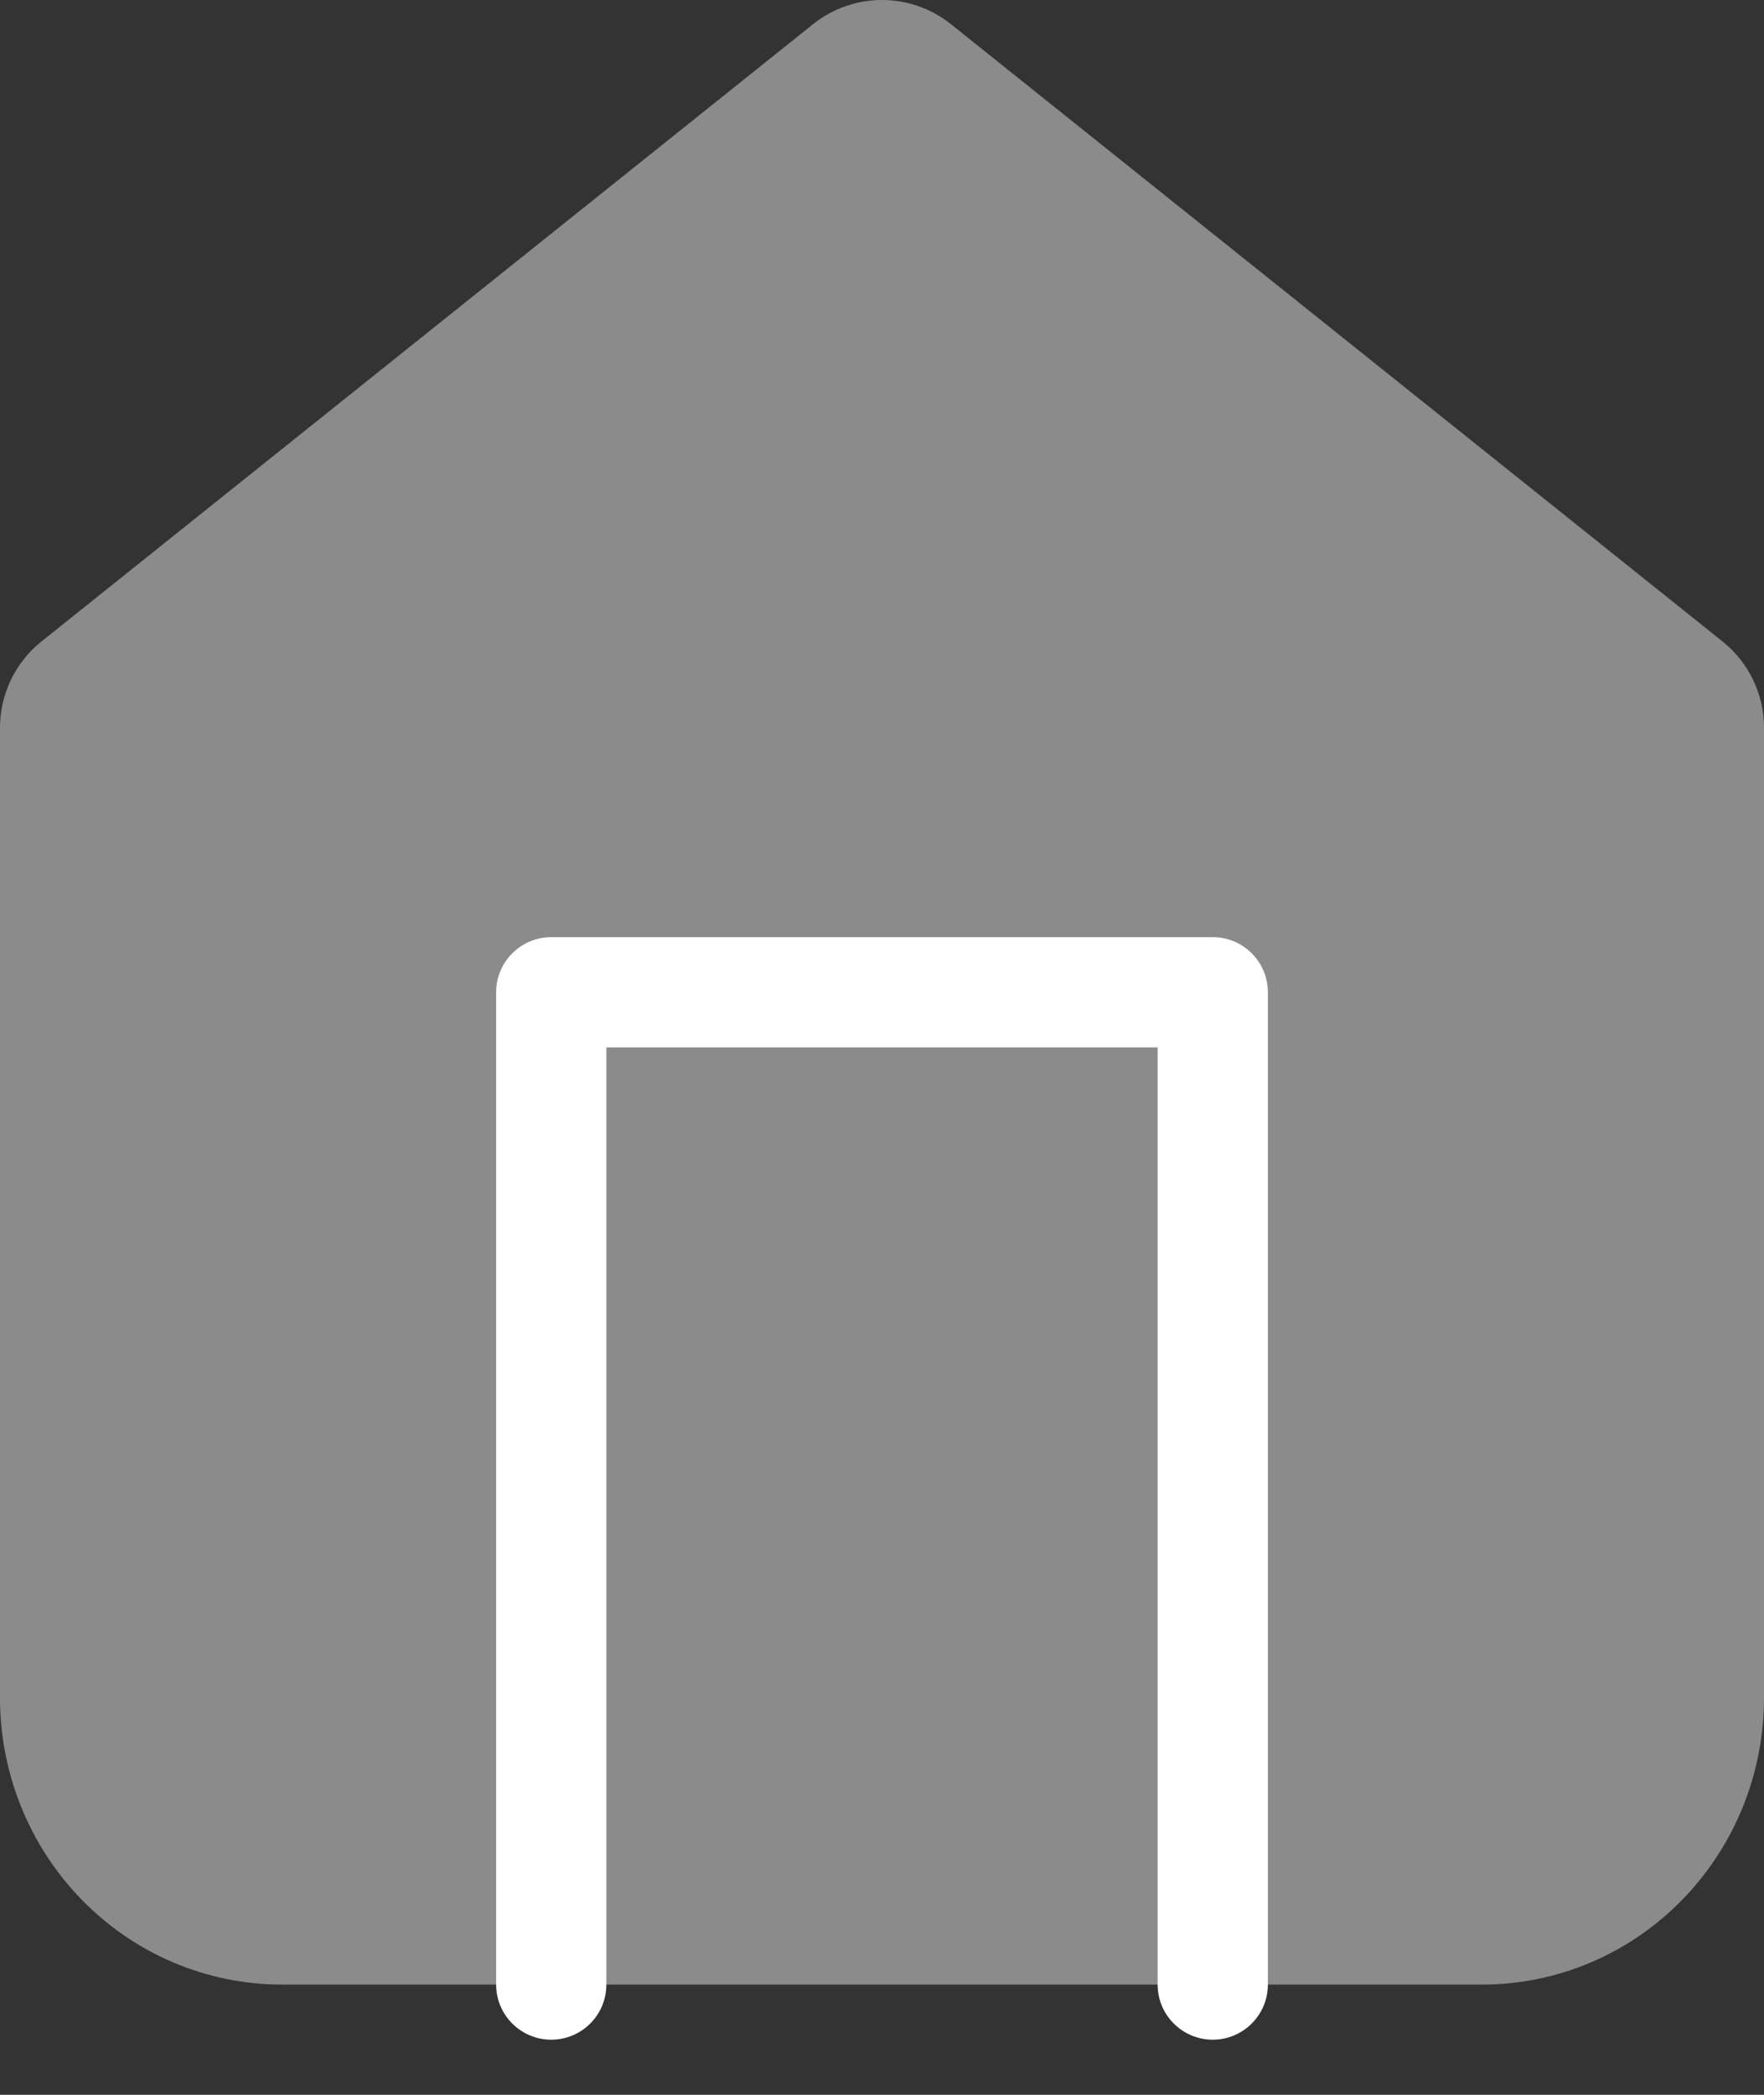 <svg width="16" height="19" viewBox="0 0 16 19" version="1.1" xmlns="http://www.w3.org/2000/svg" xmlns:xlink="http://www.w3.org/1999/xlink">
<rect x="0" y="0" width="16" height="19" fill="#333333" stroke="none"/>
<title>home</title>
<desc>Created using Figma</desc>
<g id="Canvas" transform="translate(-536 -59915)">
<g id="home">
<g id="Group">
<g id="Vector">
<use xlink:href="#path0_fill" transform="translate(537 59916)" fill="#8B8B8B"/>
<use xlink:href="#path1_stroke" transform="translate(537 59916)" fill="#8B8B8B"/>
</g>
<g id="Vector">
<use xlink:href="#path2_stroke" transform="translate(541 59924)" fill="#FFFFFF"/>
</g>
</g>
</g>
</g>
<defs>
<path id="path0_fill" d="M 0 5.6L 7 0L 14 5.6L 14 14.4C 14 14.824 13.836 15.231 13.544 15.531C 13.253 15.831 12.857 16 12.444 16L 1.556 16C 1.143 16 0.747 15.831 0.456 15.531C 0.164 15.231 3.45403e-16 14.824 0 14.4L 0 5.6Z"/>
<path id="path1_stroke" d="M 0 5.6L -0.625 4.819C -0.862 5.009 -1 5.296 -1 5.6L 0 5.6ZM 7 0L 7.625 -0.781C 7.259 -1.073 6.741 -1.073 6.375 -0.781L 7 0ZM 14 5.6L 15 5.6C 15 5.296 14.862 5.009 14.625 4.819L 14 5.6ZM 0 14.4L -1 14.4L 0 14.4ZM 0.625 6.381L 7.625 0.781L 6.375 -0.781L -0.625 4.819L 0.625 6.381ZM 6.375 0.781L 13.375 6.381L 14.625 4.819L 7.625 -0.781L 6.375 0.781ZM 13 5.6L 13 14.4L 15 14.4L 15 5.6L 13 5.6ZM 13 14.4C 13 14.568 12.935 14.724 12.827 14.834L 14.261 16.228C 14.737 15.739 15 15.081 15 14.4L 13 14.4ZM 12.827 14.834C 12.721 14.944 12.583 15 12.444 15L 12.444 17C 13.132 17 13.784 16.719 14.261 16.228L 12.827 14.834ZM 12.444 15L 1.556 15L 1.556 17L 12.444 17L 12.444 15ZM 1.556 15C 1.417 15 1.279 14.944 1.173 14.834L -0.261 16.228C 0.216 16.719 0.869 17 1.556 17L 1.556 15ZM 1.173 14.834C 1.065 14.724 1 14.568 1 14.4L -1 14.4C -1 15.081 -0.737 15.739 -0.261 16.228L 1.173 14.834ZM 1 14.4L 1 5.6L -1 5.6L -1 14.4L 1 14.4Z"/>
<path id="path2_stroke" d="M -0.5 9C -0.5 9.276 -0.276 9.5 0 9.5C 0.276 9.5 0.5 9.276 0.5 9L -0.5 9ZM 0 0L 0 -0.5C -0.276 -0.5 -0.5 -0.276 -0.5 1.11022e-16L 0 0ZM 6 0L 6.5 0C 6.5 -0.276 6.276 -0.5 6 -0.5L 6 0ZM 5.5 9C 5.5 9.276 5.724 9.5 6 9.5C 6.276 9.5 6.5 9.276 6.5 9L 5.5 9ZM 0.5 9L 0.5 0L -0.5 0L -0.5 9L 0.5 9ZM 0 0.5L 6 0.5L 6 -0.5L 0 -0.5L 0 0.5ZM 5.5 0L 5.5 9L 6.5 9L 6.5 0L 5.5 0Z"/>
</defs>
</svg>
